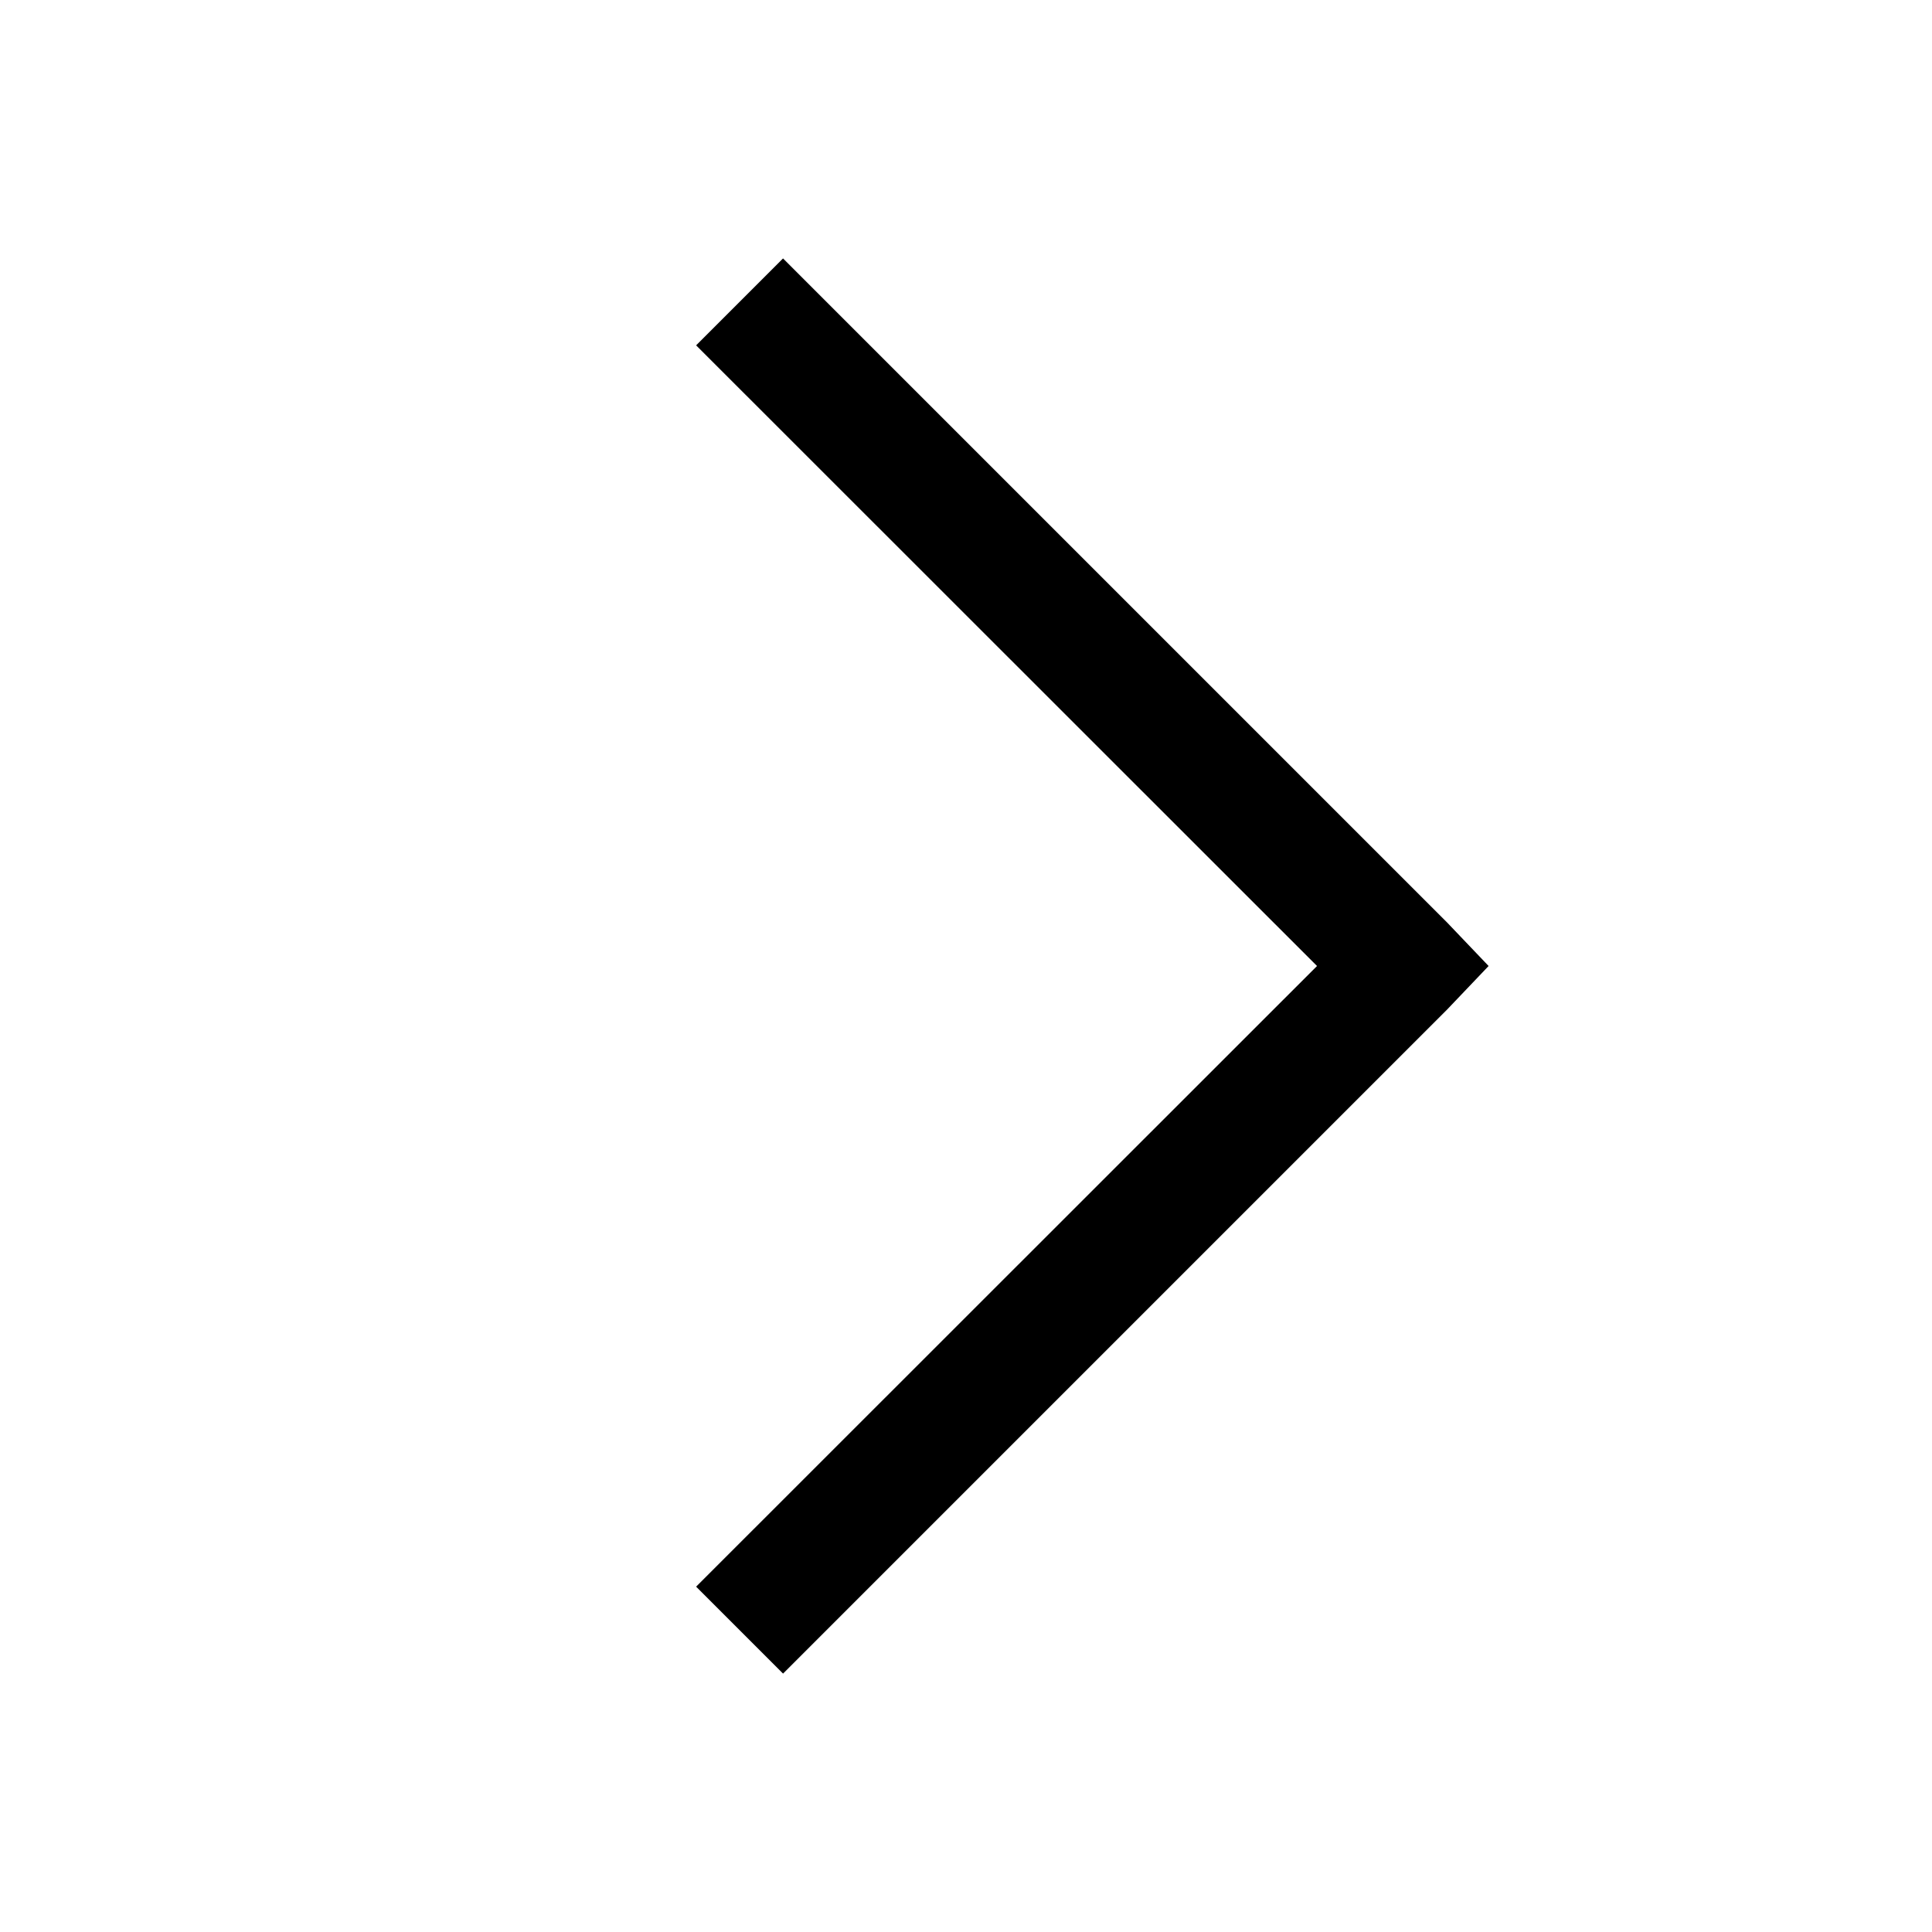<svg xmlns="http://www.w3.org/2000/svg" xmlns:xlink="http://www.w3.org/1999/xlink" aria-hidden="true" role="img" class="iconify iconify--icons8" width="1em" height="1em" preserveAspectRatio="xMidYMid meet" viewBox="0 0 32 32" data-icon="icons8:angle-right"><path fill="currentColor" d="m12.97 4.28l-1.44 1.44L21.814 16L11.53 26.28l1.44 1.44l11-11l.686-.72l-.687-.72l-11-11z"></path></svg>